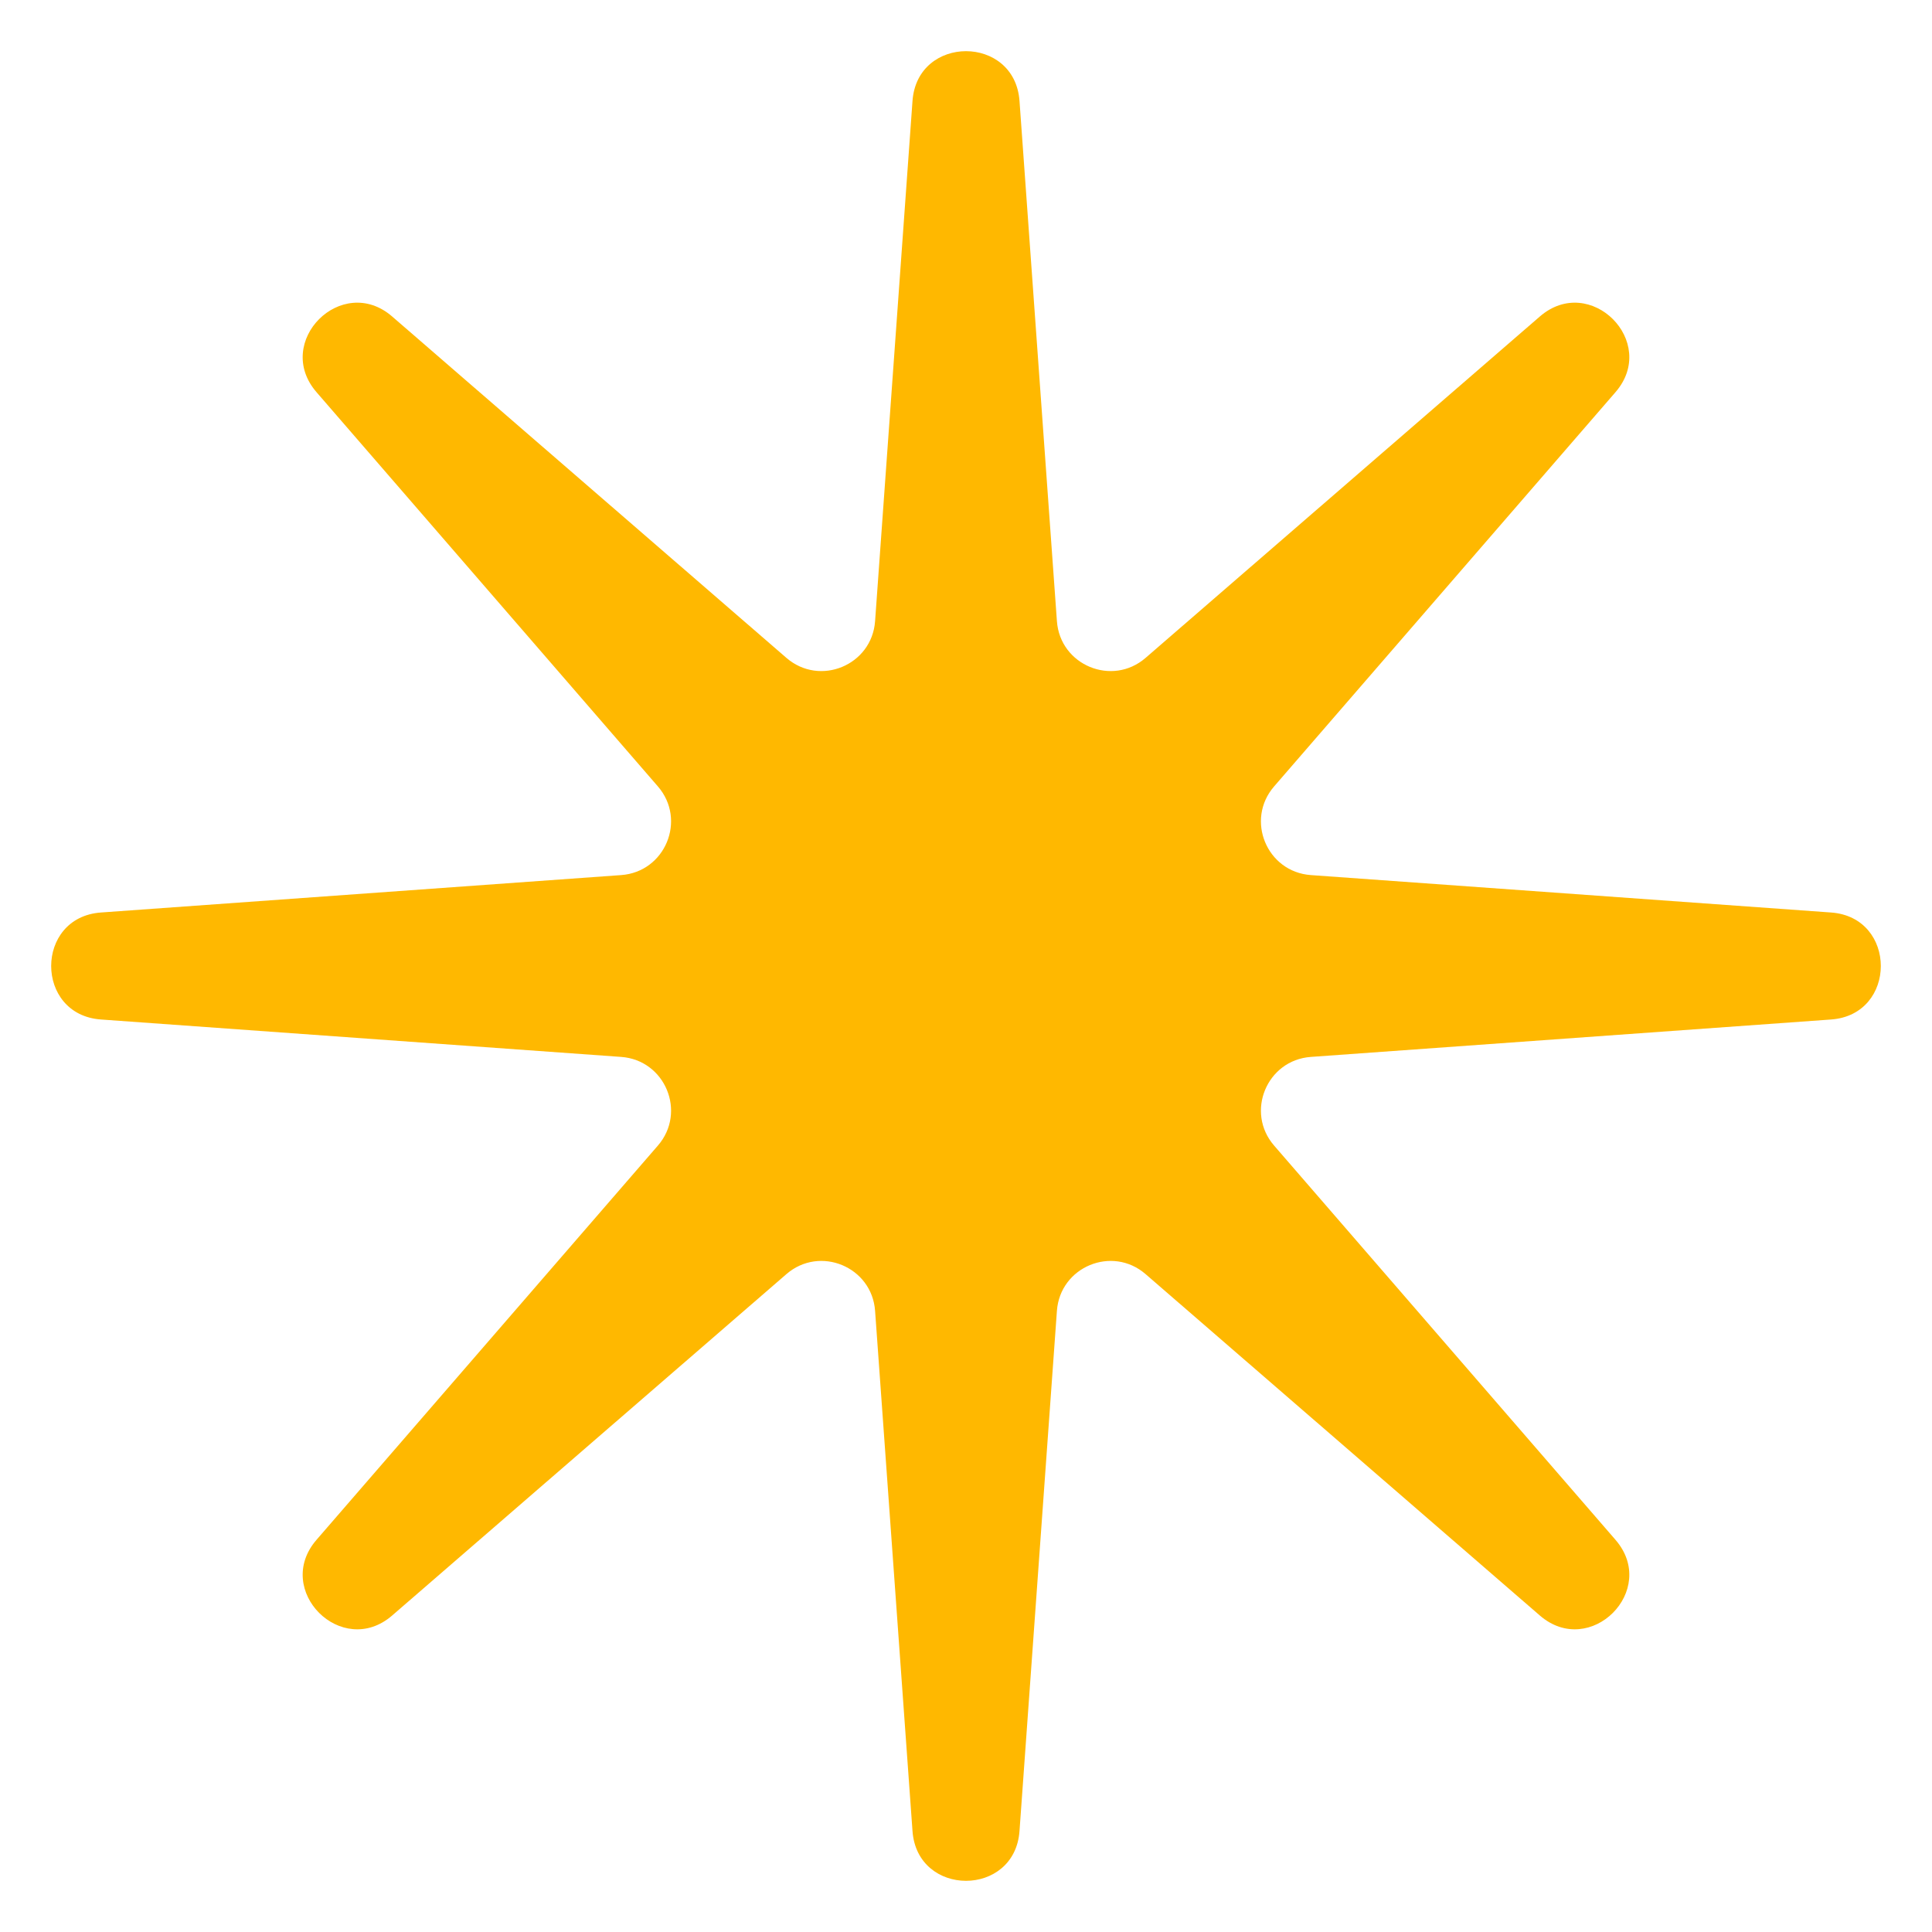 <svg width="36" height="36" viewBox="0 0 36 36" fill="none" xmlns="http://www.w3.org/2000/svg">
<path d="M17.003 1.882C17.091 0.644 18.909 0.644 18.997 1.882L19.694 11.574C19.753 12.396 20.724 12.798 21.346 12.259L28.692 5.898C29.63 5.085 30.915 6.37 30.102 7.308L23.741 14.654C23.202 15.277 23.604 16.247 24.426 16.306L34.118 17.003C35.356 17.091 35.356 18.909 34.118 18.997L24.426 19.694C23.604 19.753 23.202 20.724 23.741 21.346L30.102 28.692C30.915 29.63 29.63 30.915 28.692 30.102L21.346 23.741C20.724 23.202 19.753 23.604 19.694 24.426L18.997 34.118C18.909 35.356 17.091 35.356 17.003 34.118L16.306 24.426C16.247 23.604 15.277 23.202 14.654 23.741L7.308 30.102C6.37 30.915 5.085 29.63 5.898 28.692L12.259 21.346C12.798 20.724 12.396 19.753 11.574 19.694L1.882 18.997C0.644 18.909 0.644 17.091 1.882 17.003L11.574 16.306C12.396 16.247 12.798 15.277 12.259 14.654L5.898 7.308C5.085 6.37 6.37 5.085 7.308 5.898L14.654 12.259C15.277 12.798 16.247 12.396 16.306 11.574L17.003 1.882Z" fill="#FFB800"/>
</svg>
